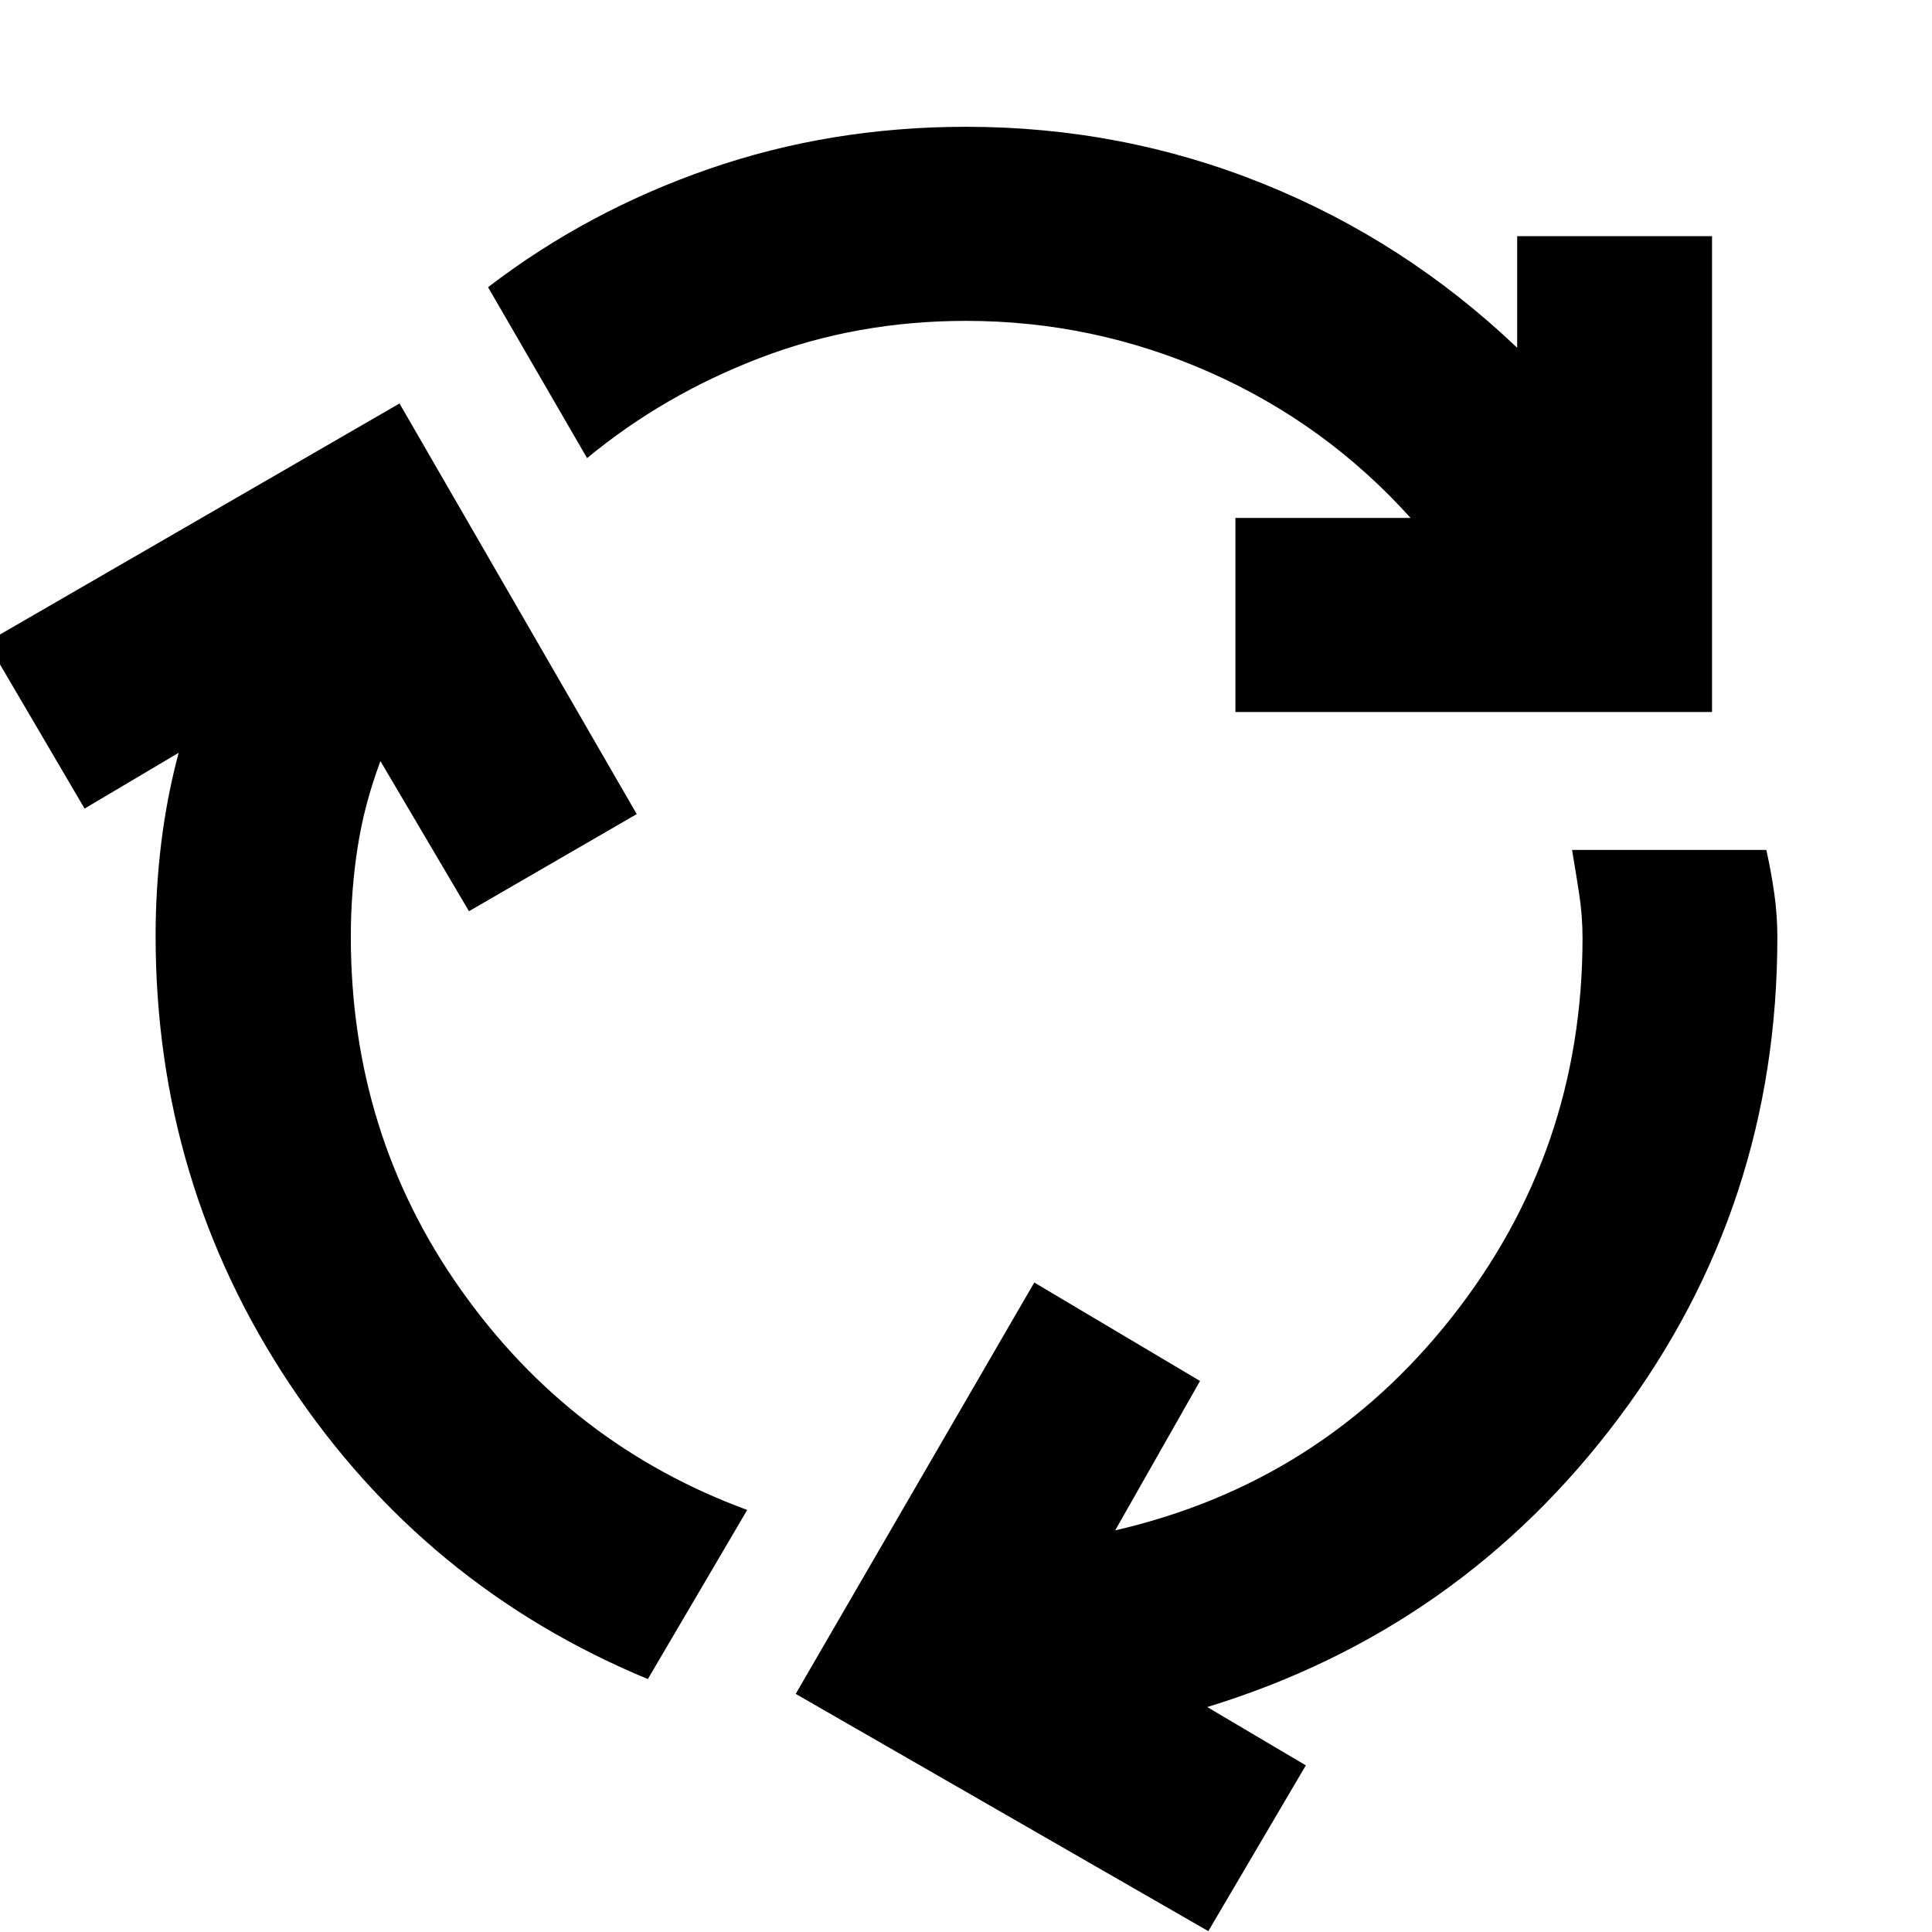 <svg xmlns="http://www.w3.org/2000/svg" height="40" viewBox="0 -960 960 960" width="40"><path d="M321.91-125.68q-111-46.04-177.79-146.31-66.8-100.27-66.8-223.08 0-23.22 2.79-46.03 2.79-22.81 8.66-44.84l-46.74 27.72-48.55-82.74 205.03-118.55 117.88 204.03-83.36 48.26-43.99-74.58q-8.03 21.39-11.37 43.05-3.35 21.66-3.35 44.2 0 98.03 54.6 175.28 54.6 77.26 142.36 109.56l-49.37 84.03Zm291.97-480.54v-96.43h87.03q-42.23-46.9-99.92-72.41-57.7-25.5-120.99-25.5-54.26 0-102.25 18.36-47.98 18.36-86.03 49.84l-49.21-84.93q49.27-37.8 109.69-58.75Q412.62-897 480-897q77.57 0 147.83 28.36 70.27 28.35 126.05 81.44v-55.45h96.82v236.43H613.88ZM600.41-.43 395.38-118.32l118.55-204.4 82.36 48.92-42.16 74.23q102.35-23.58 167.28-105.92 64.94-82.35 64.94-188.39 0-11.05-1.67-21.95-1.67-10.89-3.54-21.84h96.54q2.44 10.95 3.96 21.68t1.52 21.67q0 133.62-78.76 238.83-78.76 105.2-204.53 143.71l48.99 28.98L600.41-.43Z"/></svg>